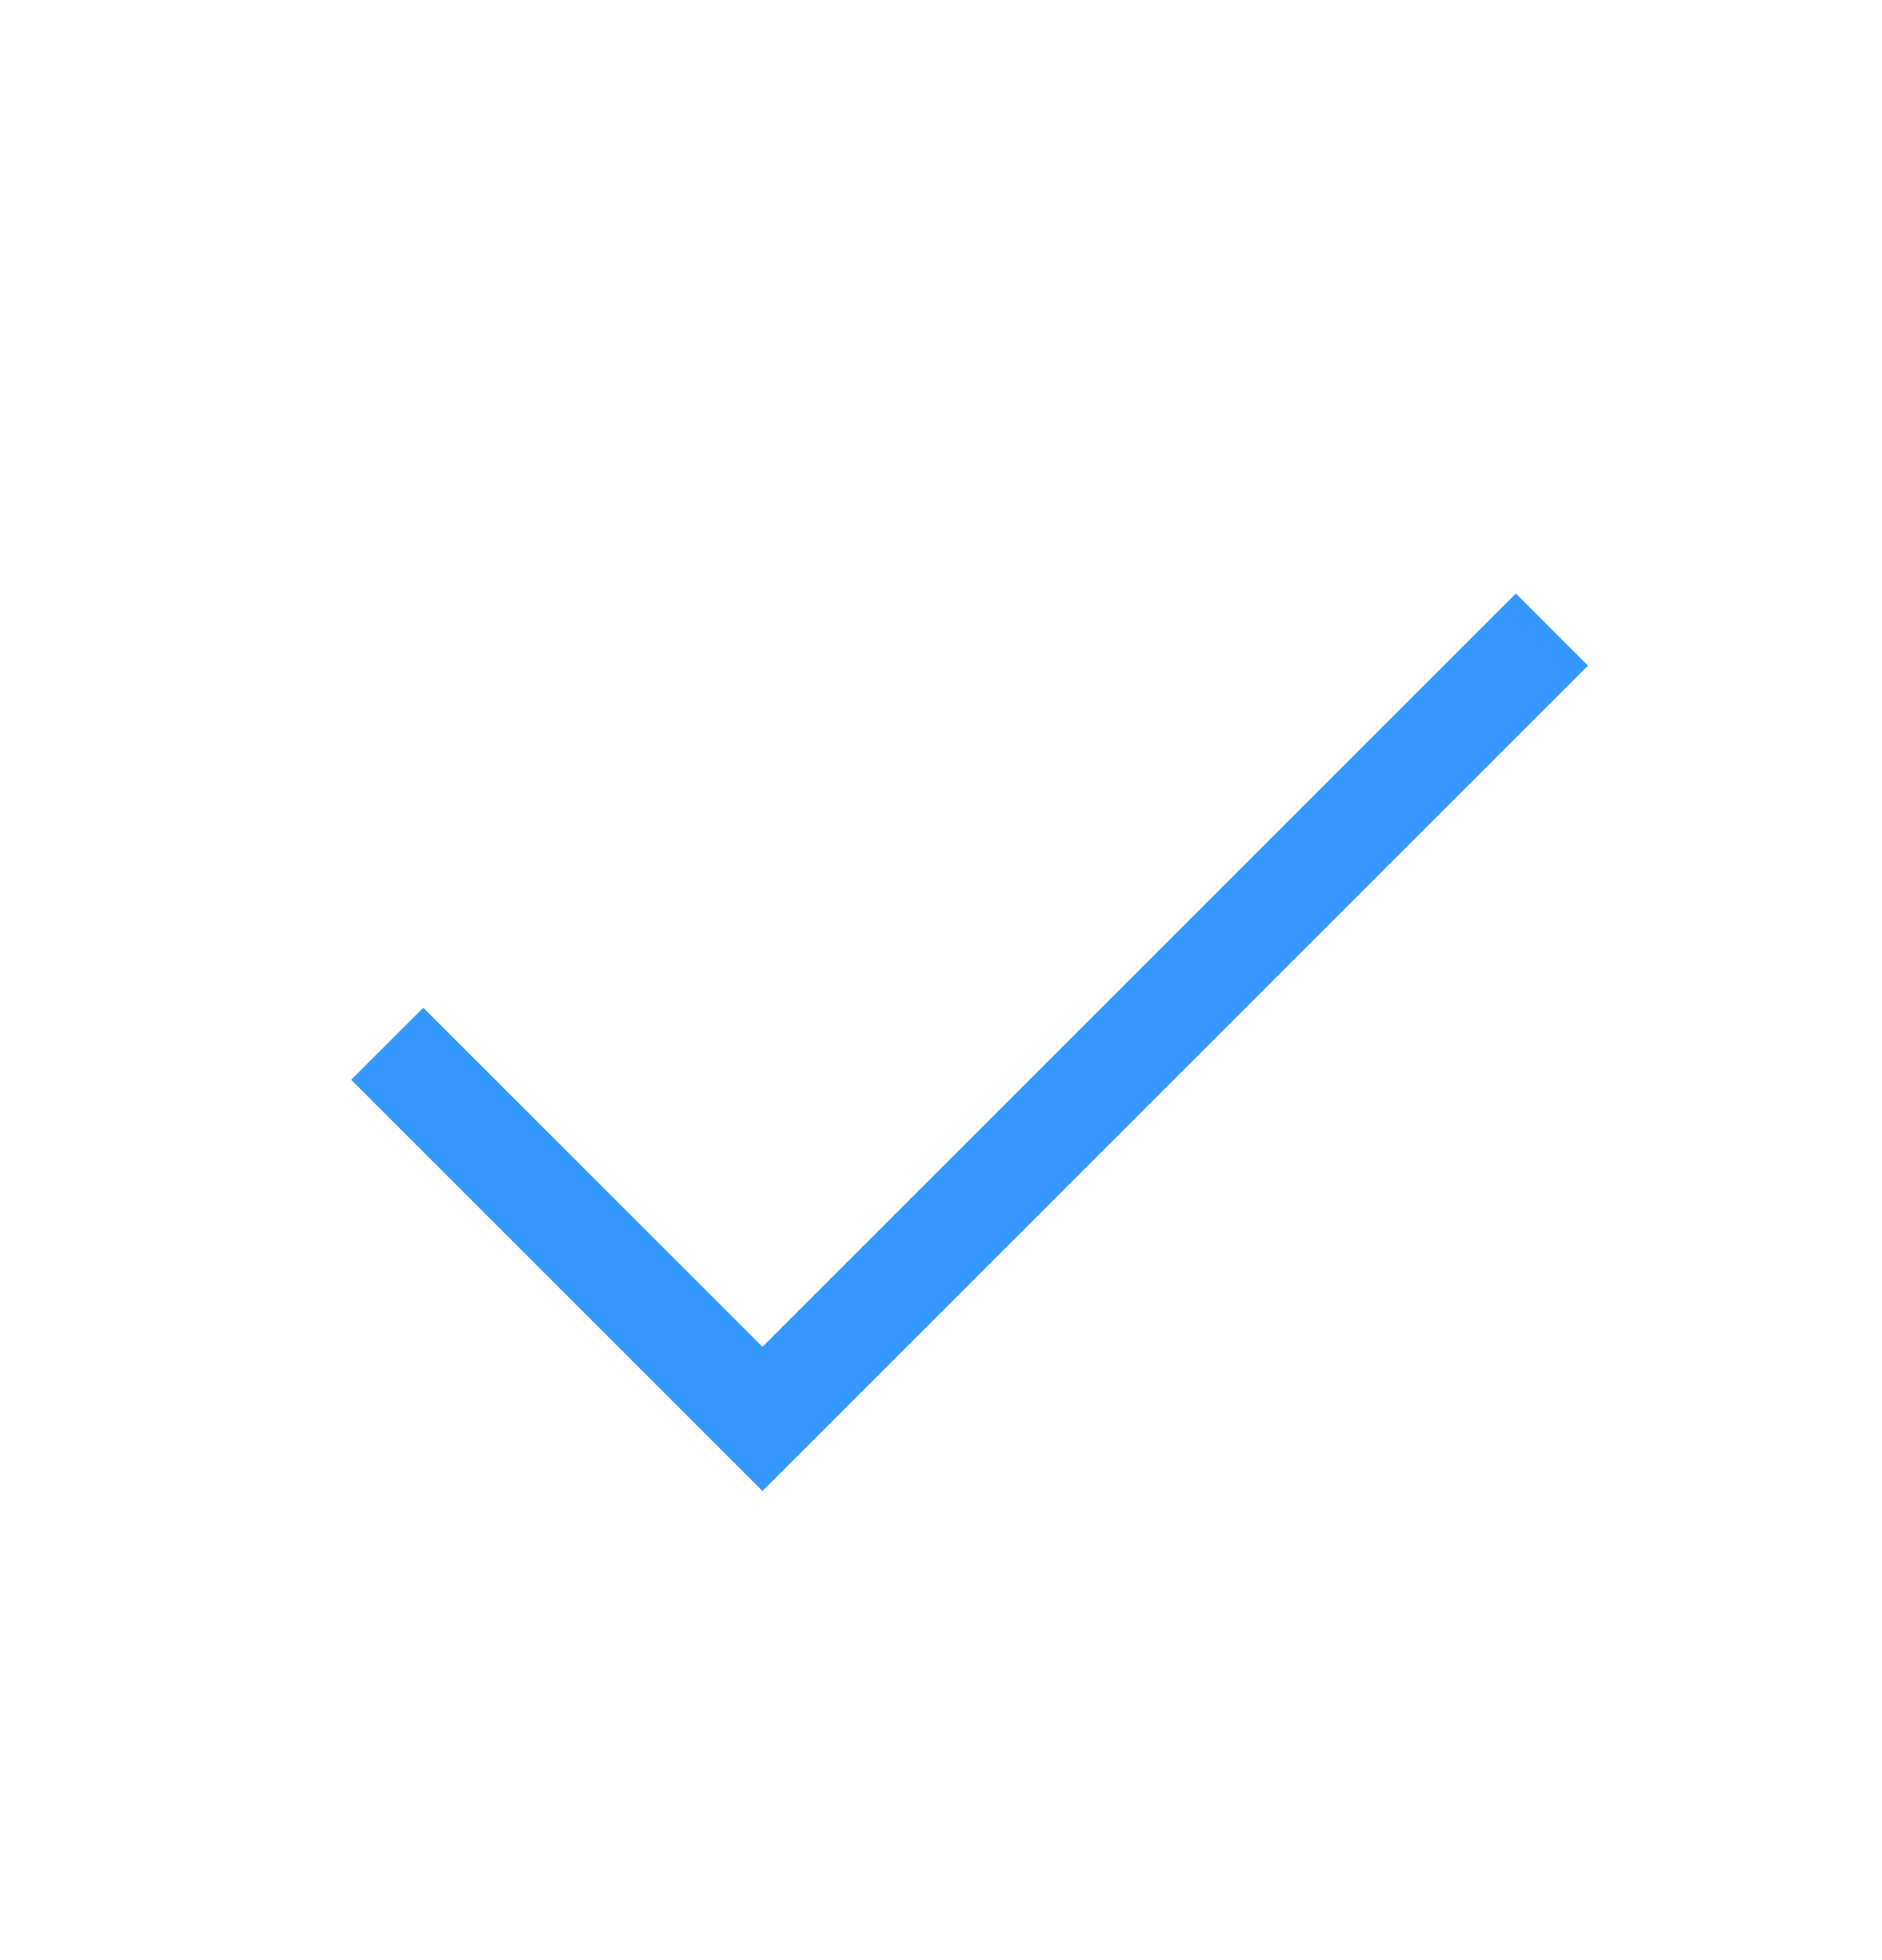 <svg width="24" height="25" viewBox="0 0 24 25" fill="none" xmlns="http://www.w3.org/2000/svg">
<path fill-rule="evenodd" clip-rule="evenodd" d="M4.478 13.772L5.397 12.853L9.723 17.178L19.331 7.57L20.25 8.49L9.723 19.017L4.478 13.772Z" fill="#3498FF"/>
</svg>
